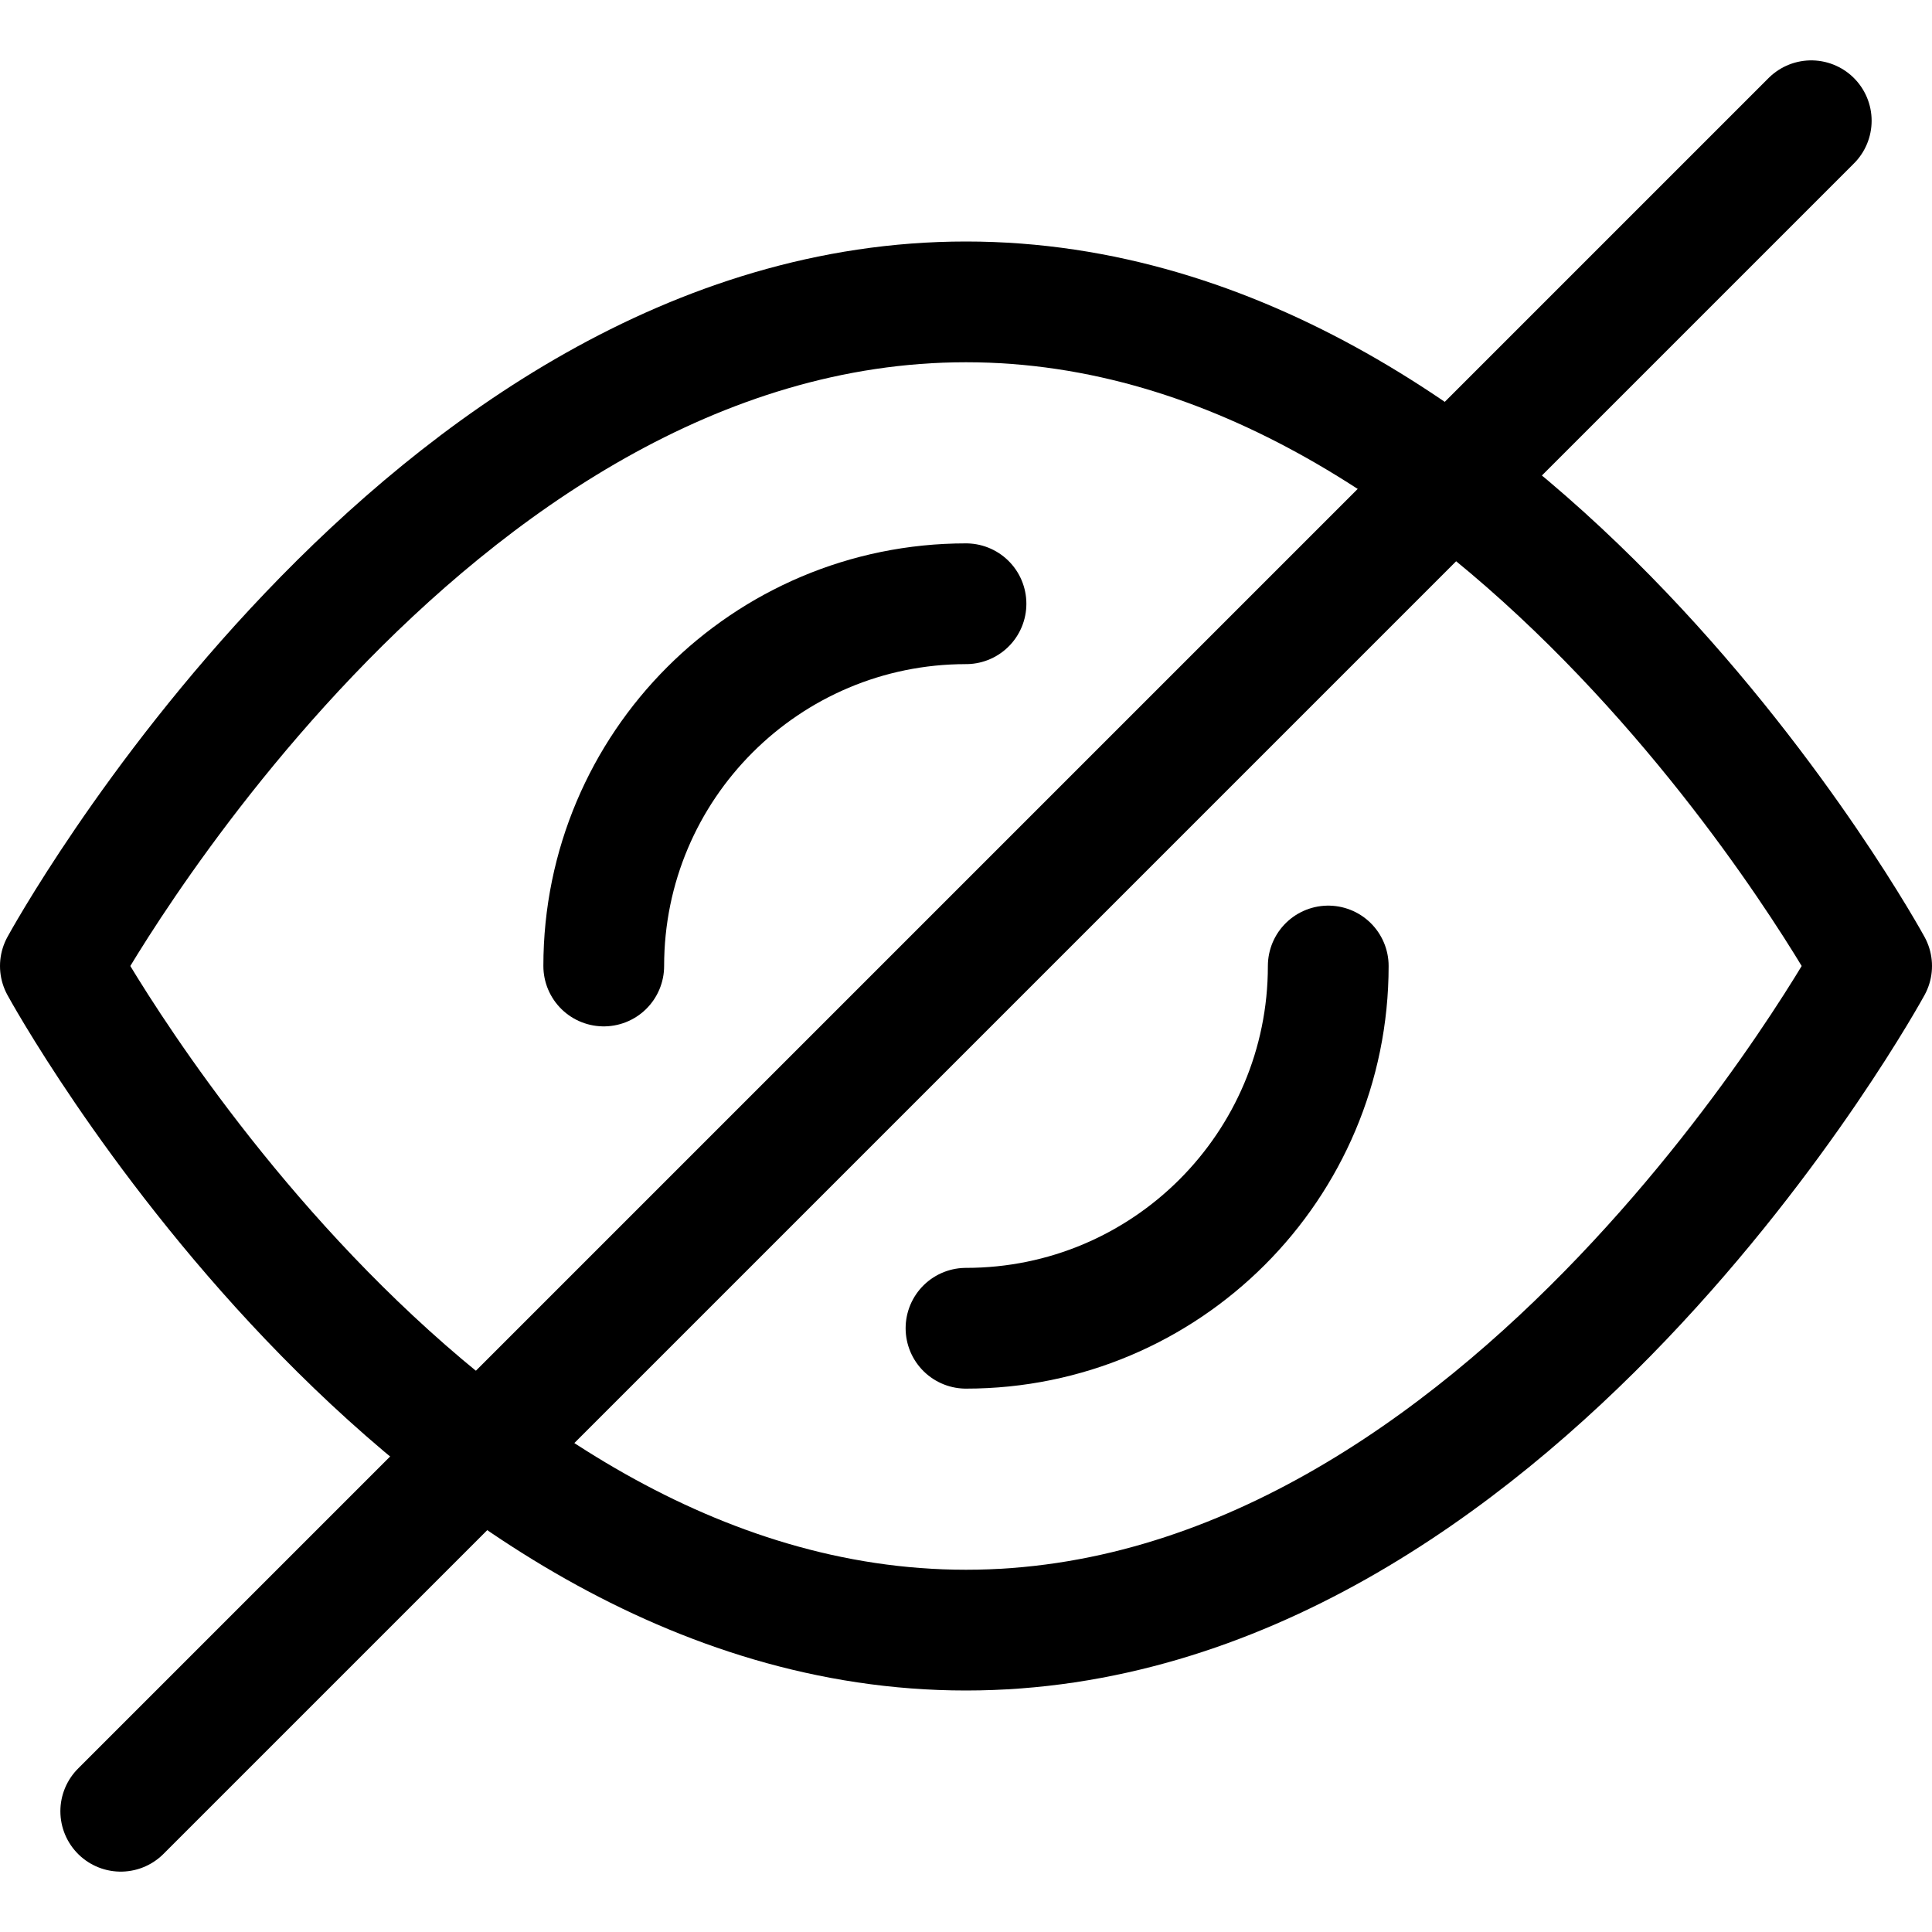 <svg xmlns="http://www.w3.org/2000/svg" viewBox="0 0 16 16"><g class="nc-icon-wrapper" stroke="currentColor"><path fill="none" stroke="currentColor" stroke-linecap="round" stroke-linejoin="round" stroke-miterlimit="10" d="M0.5,8 c0,0,3-5.5,7.5-5.5S15.5,8,15.5,8s-3,5.5-7.5,5.5S0.5,8,0.5,8z"/> <path data-color="color-2" fill="none" stroke-linecap="round" stroke-linejoin="round" stroke-miterlimit="10" d="M5,8 c0-1.657,1.343-3,3-3"/> <path data-color="color-2" fill="none" stroke-linecap="round" stroke-linejoin="round" stroke-miterlimit="10" d=" M11,8c0,1.657-1.343,3-3,3"/> <line data-color="color-2" fill="none" stroke-linecap="round" stroke-linejoin="round" stroke-miterlimit="10" x1="1" y1="15" x2="15" y2="1"/> </g></svg>
